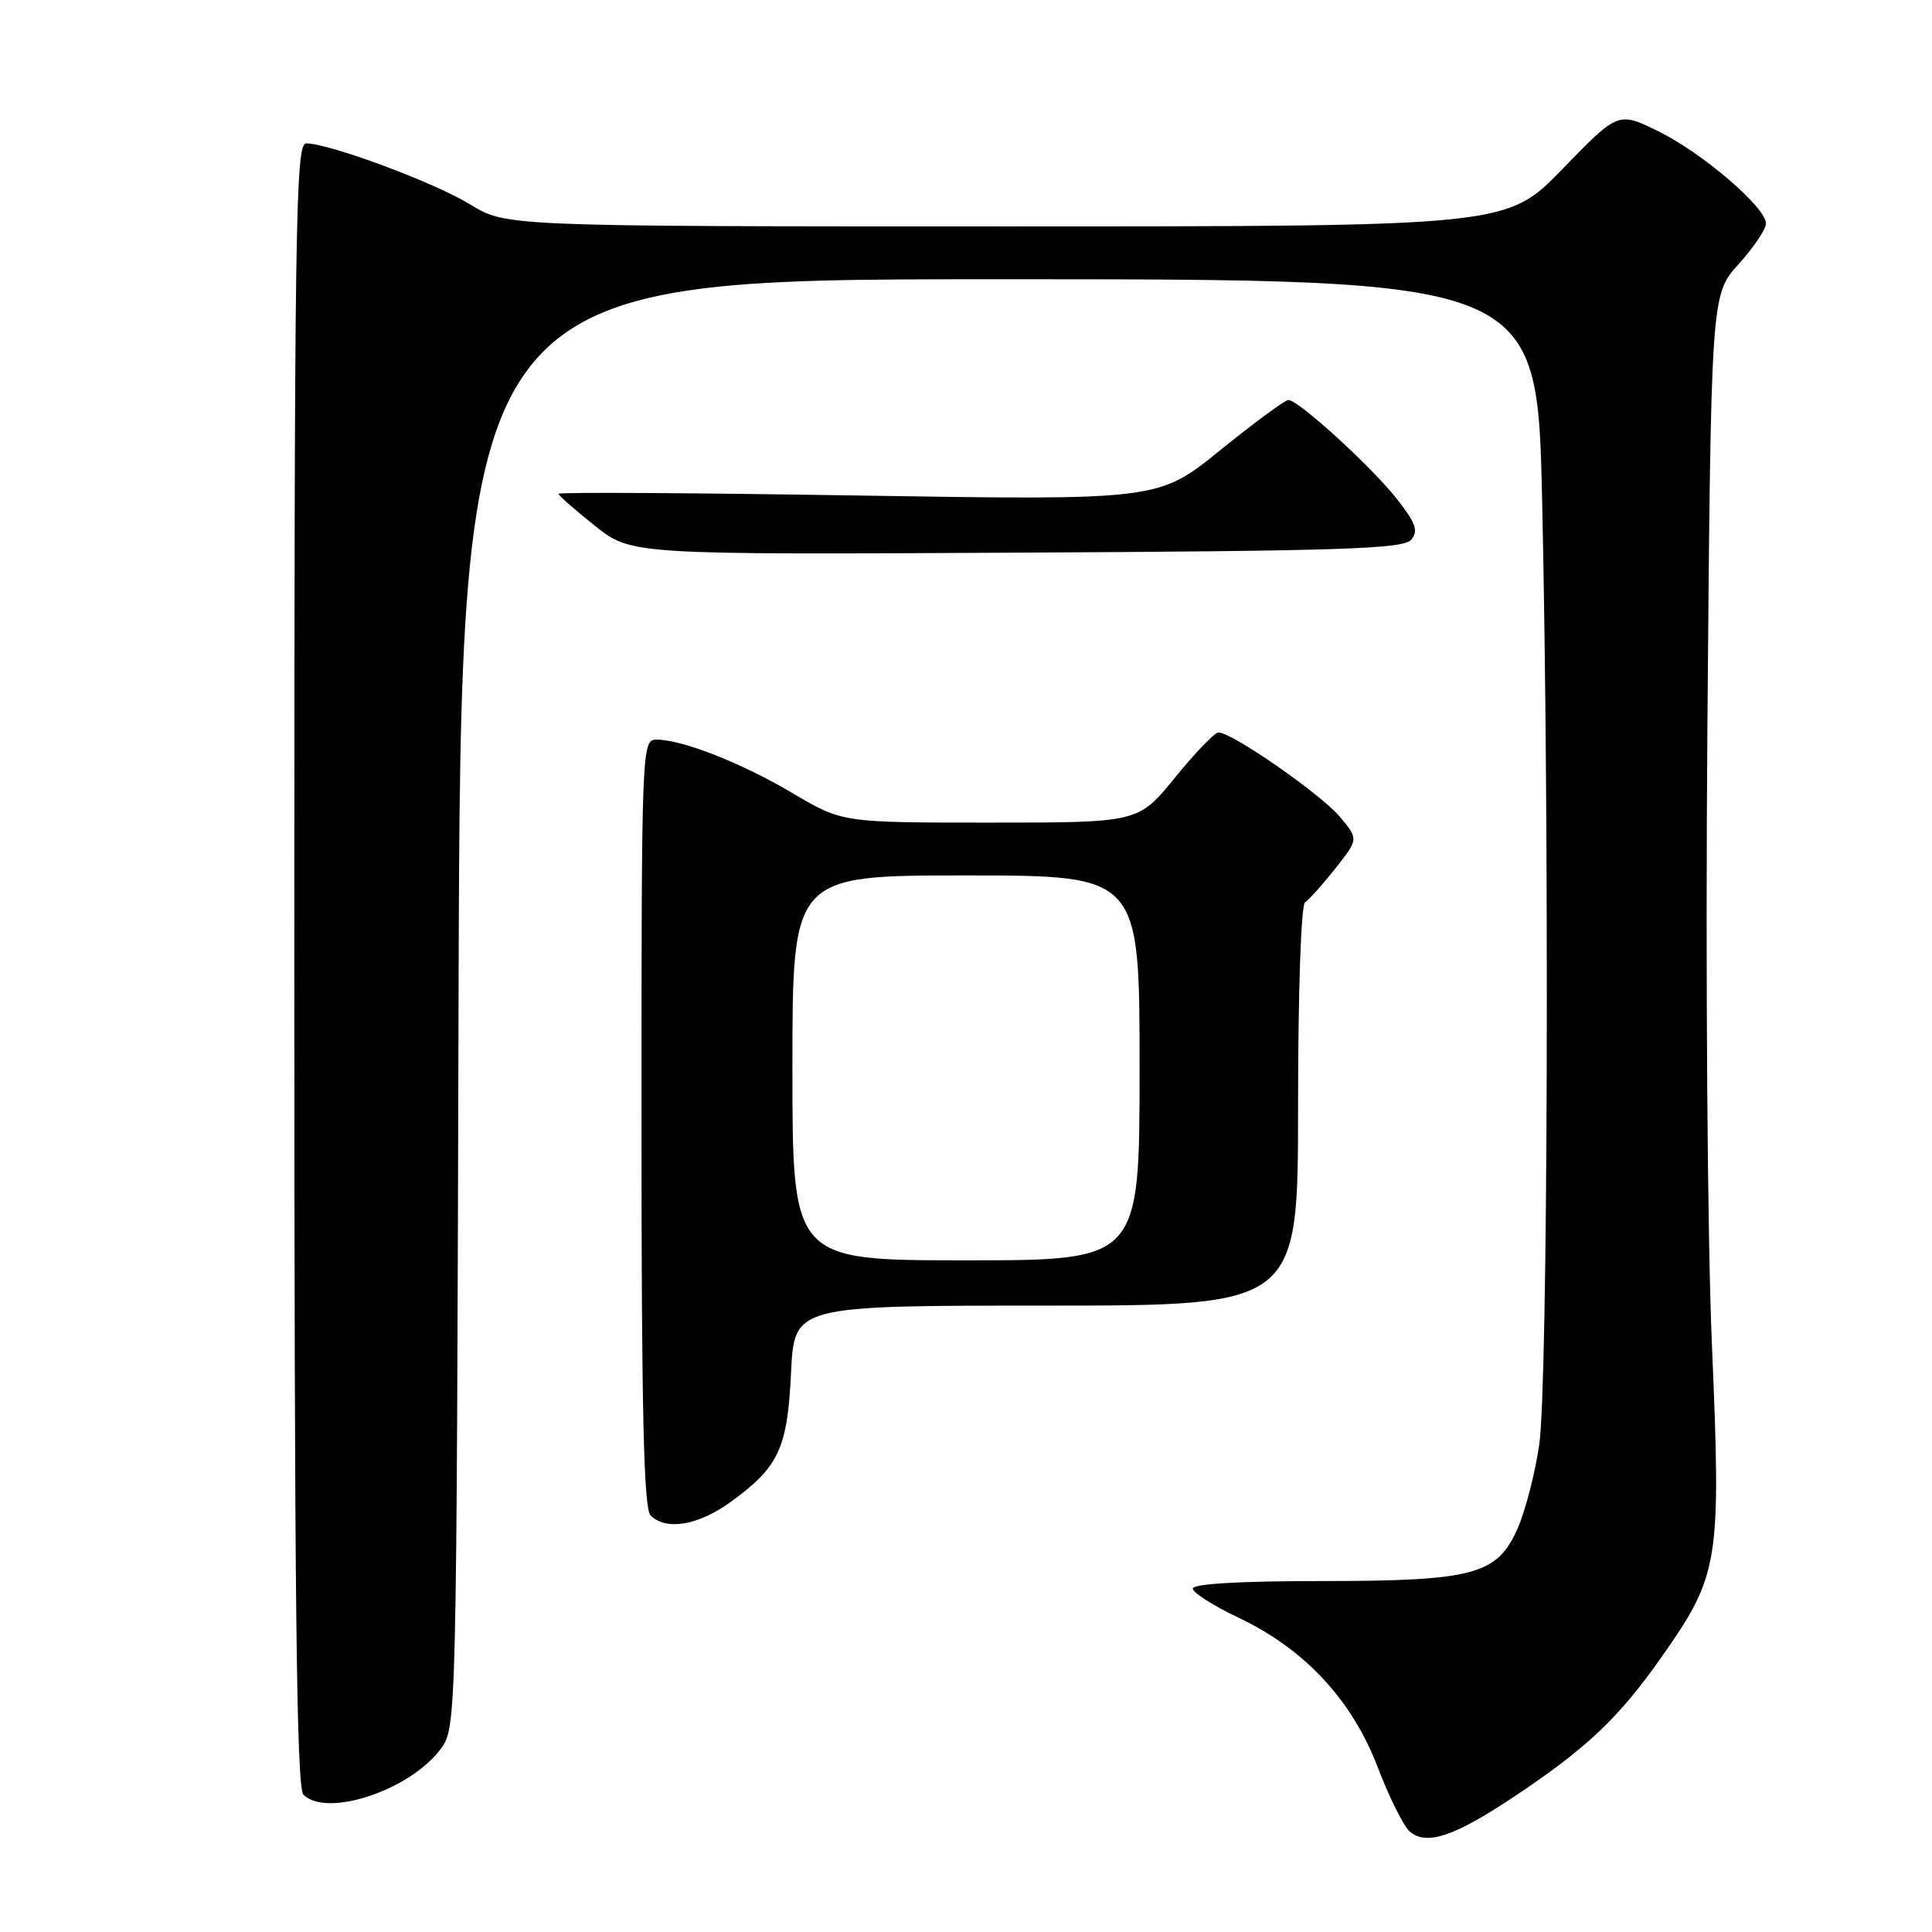 <?xml version="1.0" encoding="UTF-8" standalone="no"?>
<!DOCTYPE svg PUBLIC "-//W3C//DTD SVG 1.1//EN" "http://www.w3.org/Graphics/SVG/1.1/DTD/svg11.dtd" >
<svg xmlns="http://www.w3.org/2000/svg" xmlns:xlink="http://www.w3.org/1999/xlink" version="1.1" viewBox="0 0 256 256">
 <g >
 <path fill="currentColor"
d=" M 200.50 238.15 C 210.18 231.72 214.51 227.63 220.16 219.57 C 227.81 208.68 228.07 207.08 226.84 178.24 C 226.24 164.18 225.98 128.80 226.24 96.28 C 226.71 39.07 226.71 39.07 230.35 35.03 C 232.36 32.81 234.00 30.38 234.00 29.62 C 234.00 27.48 225.59 20.27 219.73 17.39 C 214.41 14.79 214.41 14.79 207.04 22.39 C 199.66 30.00 199.66 30.00 133.35 30.00 C 67.03 30.00 67.03 30.00 62.27 27.07 C 57.56 24.18 43.63 19.00 40.57 19.00 C 39.15 19.00 39.00 29.49 39.00 127.80 C 39.00 211.09 39.28 236.88 40.20 237.80 C 43.31 240.91 54.43 237.18 58.44 231.68 C 60.48 228.88 60.50 227.97 60.76 132.93 C 61.03 37.00 61.03 37.00 132.35 37.00 C 203.68 37.00 203.68 37.00 204.34 66.25 C 205.32 109.85 205.10 183.53 203.96 191.39 C 203.42 195.18 202.12 200.19 201.09 202.53 C 198.37 208.69 195.29 209.50 174.75 209.50 C 164.22 209.50 158.02 209.87 158.05 210.50 C 158.08 211.05 160.80 212.78 164.09 214.34 C 172.87 218.50 179.16 225.26 182.56 234.18 C 184.10 238.21 186.02 242.05 186.84 242.73 C 189.05 244.56 192.71 243.33 200.50 238.15 Z  M 96.81 199.02 C 103.20 194.39 104.34 191.95 104.82 181.87 C 105.24 173.00 105.24 173.00 138.62 173.00 C 172.00 173.00 172.00 173.00 172.00 146.56 C 172.00 131.40 172.40 119.87 172.93 119.55 C 173.44 119.23 175.24 117.22 176.94 115.08 C 180.02 111.18 180.02 111.18 177.53 108.22 C 174.98 105.19 163.10 96.95 161.43 97.06 C 160.92 97.09 158.33 99.79 155.67 103.06 C 150.84 109.00 150.84 109.00 131.23 109.00 C 111.62 109.00 111.62 109.00 105.06 105.12 C 98.28 101.10 90.40 98.00 86.97 98.00 C 85.04 98.00 85.00 98.97 85.00 148.80 C 85.00 186.98 85.30 199.90 86.20 200.80 C 88.25 202.85 92.52 202.13 96.81 199.02 Z  M 187.00 71.51 C 187.98 70.32 187.60 69.29 185.03 66.04 C 181.59 61.70 172.04 53.00 170.72 53.00 C 170.27 53.00 166.21 55.99 161.70 59.64 C 153.50 66.29 153.50 66.29 113.75 65.66 C 91.89 65.31 74.00 65.20 74.00 65.43 C 74.00 65.65 76.17 67.56 78.82 69.66 C 83.63 73.50 83.63 73.50 134.71 73.23 C 178.01 73.01 185.97 72.74 187.00 71.51 Z  M 105.00 141.50 C 105.00 116.00 105.00 116.00 128.00 116.00 C 151.00 116.00 151.00 116.00 151.00 141.50 C 151.00 167.00 151.00 167.00 128.00 167.00 C 105.00 167.00 105.00 167.00 105.00 141.50 Z "/>
</g>
</svg>